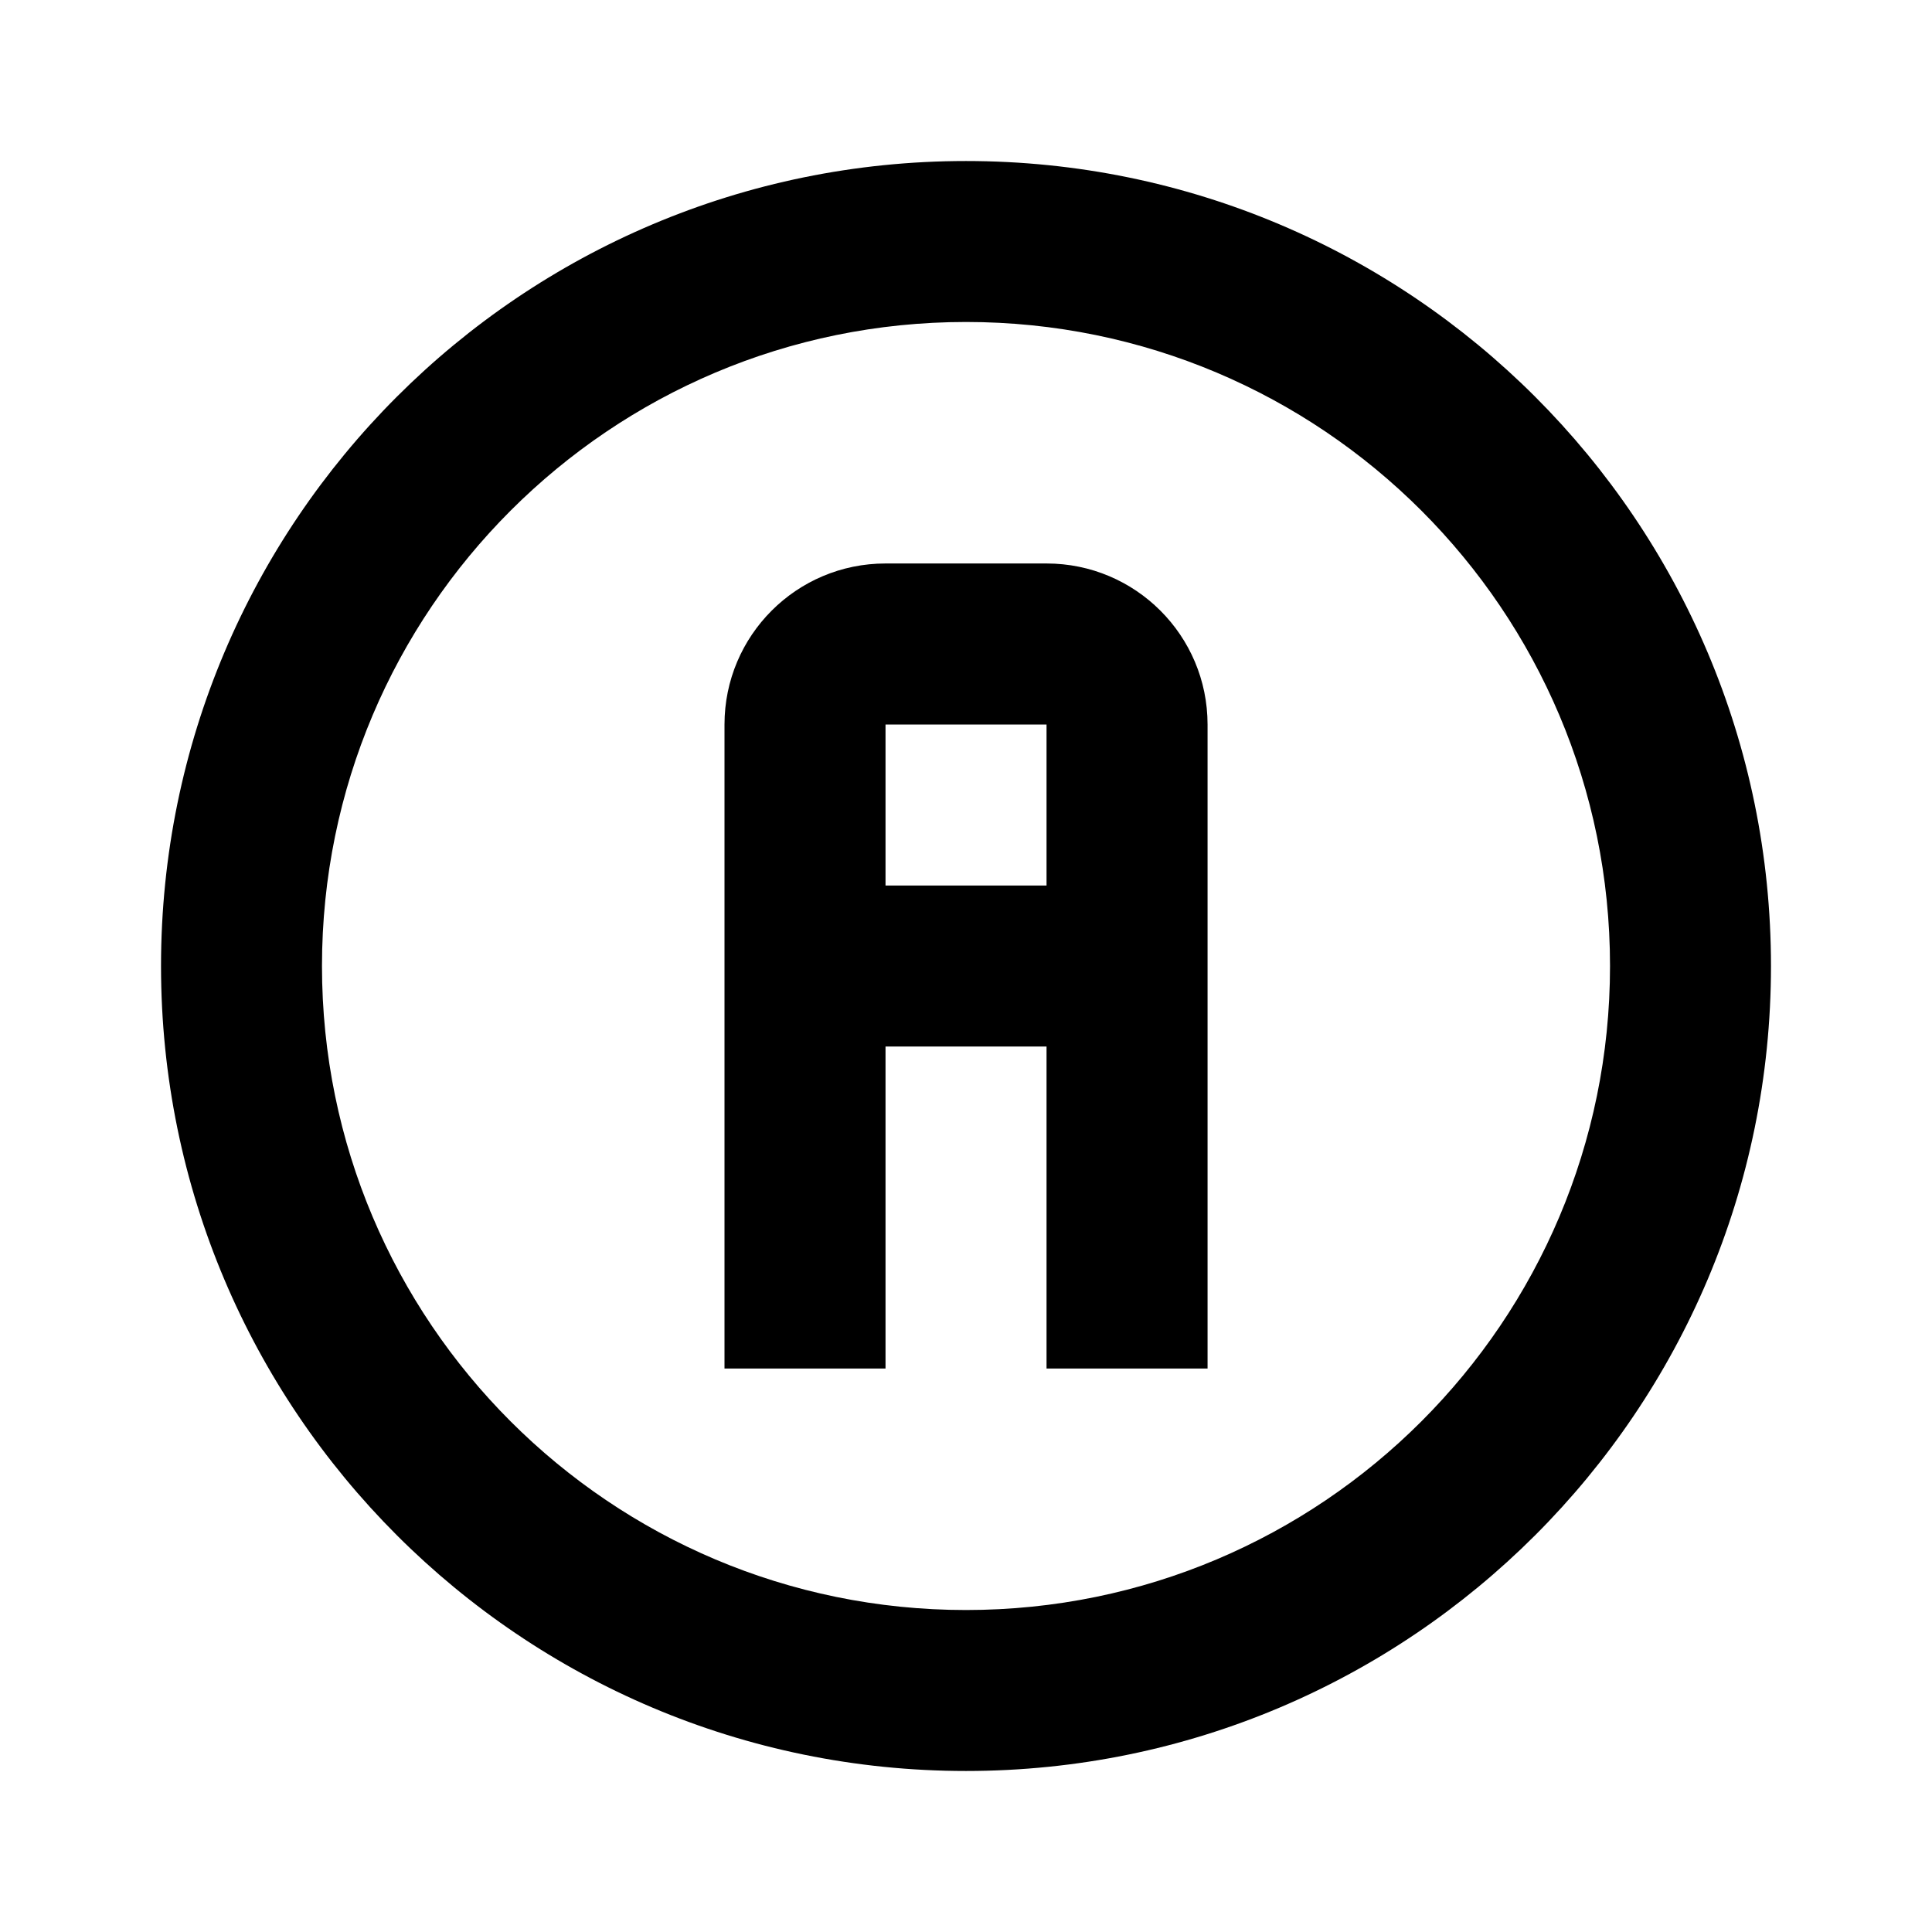 <!-- Generated by IcoMoon.io -->
<svg version="1.1" xmlns="http://www.w3.org/2000/svg" width="32" height="32" viewBox="0 0 32 32">
<title>alpha-a-circle-outline</title>
<path d="M14.667 9.333h2.667c1.473 0 2.667 1.194 2.667 2.667v0 10.667h-2.667v-5.333h-2.667v5.333h-2.667v-10.667c0-1.473 1.194-2.667 2.667-2.667v0zM14.667 12v2.667h2.667v-2.667h-2.667zM16 26.667c5.891 0 10.667-4.776 10.667-10.667v0c0-5.891-4.776-10.667-10.667-10.667v0c-5.891 0-10.667 4.776-10.667 10.667v0c0 5.891 4.776 10.667 10.667 10.667v0zM16 2.667c7.364 0 13.333 5.97 13.333 13.333v0c0 7.364-5.97 13.333-13.333 13.333v0c-7.364 0-13.333-5.97-13.333-13.333v0c0-7.364 5.97-13.333 13.333-13.333v0z"></path>
</svg>

